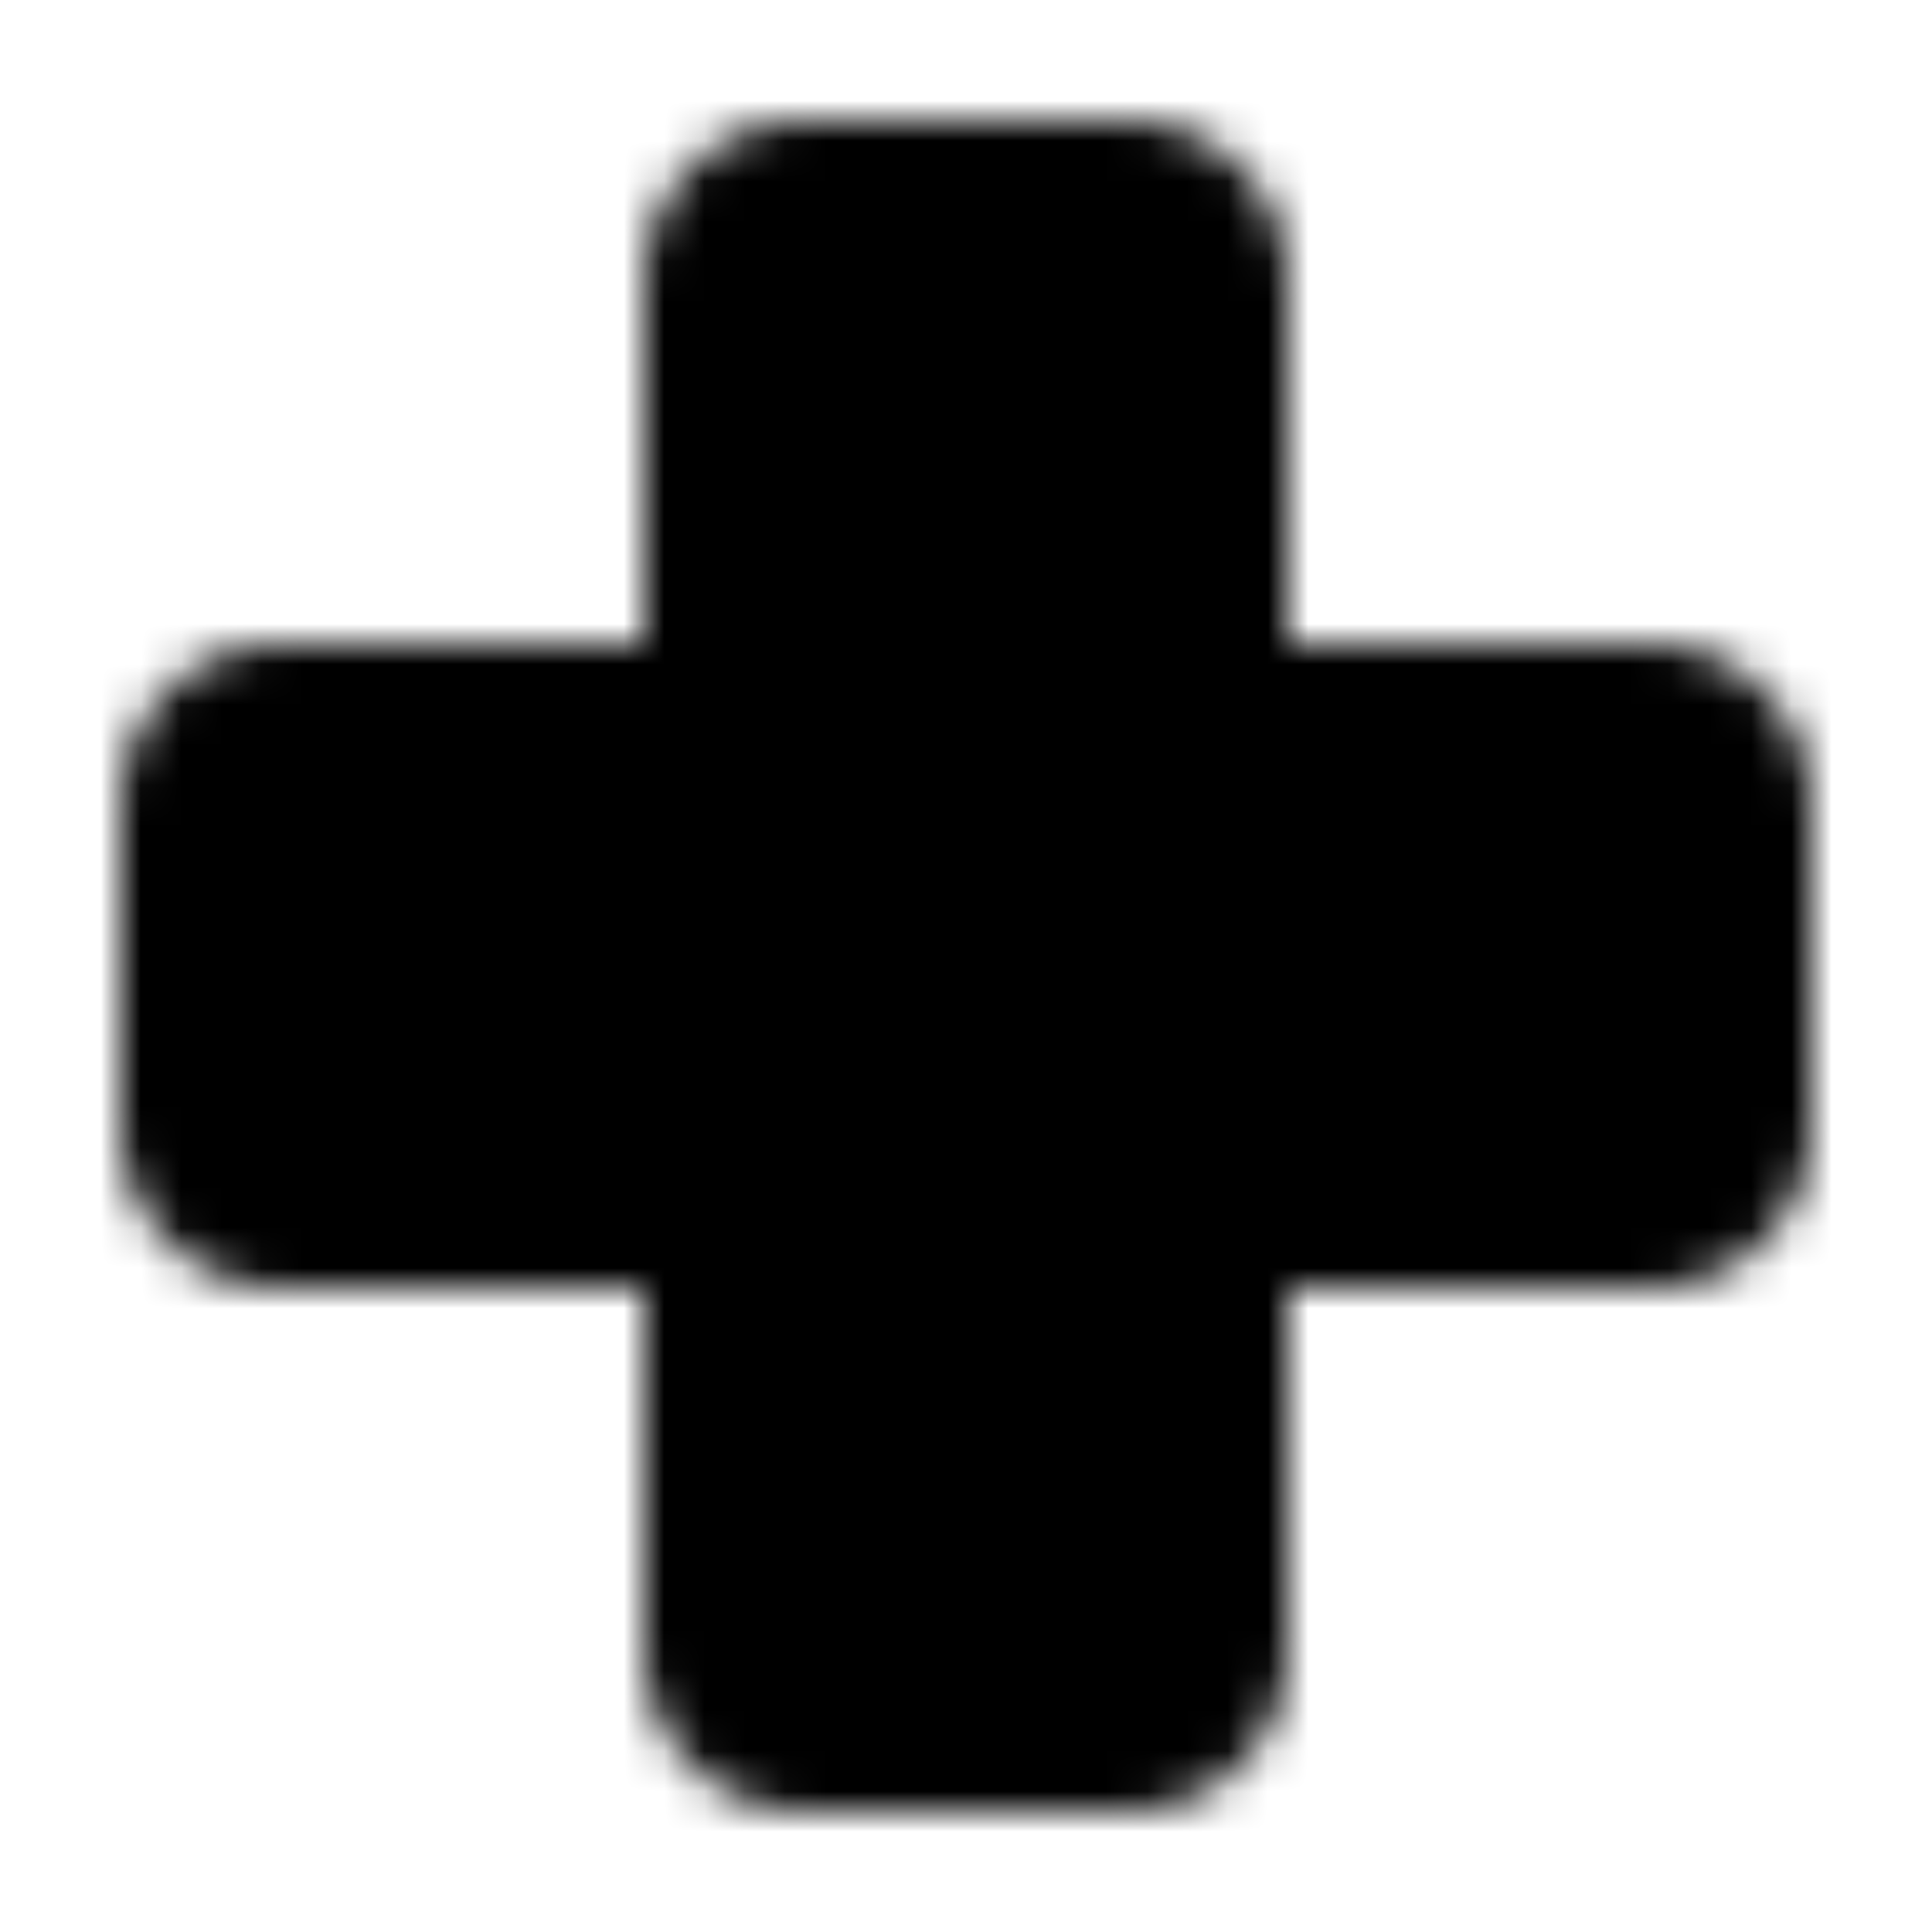 <svg xmlns="http://www.w3.org/2000/svg" width="32" height="32" viewBox="0 0 48 48"><mask id="ipSCrossSociety0"><path fill="#fff" stroke="#fff" stroke-linecap="round" stroke-linejoin="round" stroke-width="4" d="M7 18h11V7a2 2 0 0 1 2-2h8a2 2 0 0 1 2 2v11h11a2 2 0 0 1 2 2v8a2 2 0 0 1-2 2H30v11a2 2 0 0 1-2 2h-8a2 2 0 0 1-2-2V30H7a2 2 0 0 1-2-2v-8a2 2 0 0 1 2-2Z"/></mask><path fill="currentColor" d="M0 0h48v48H0z" mask="url(#ipSCrossSociety0)"/></svg>
